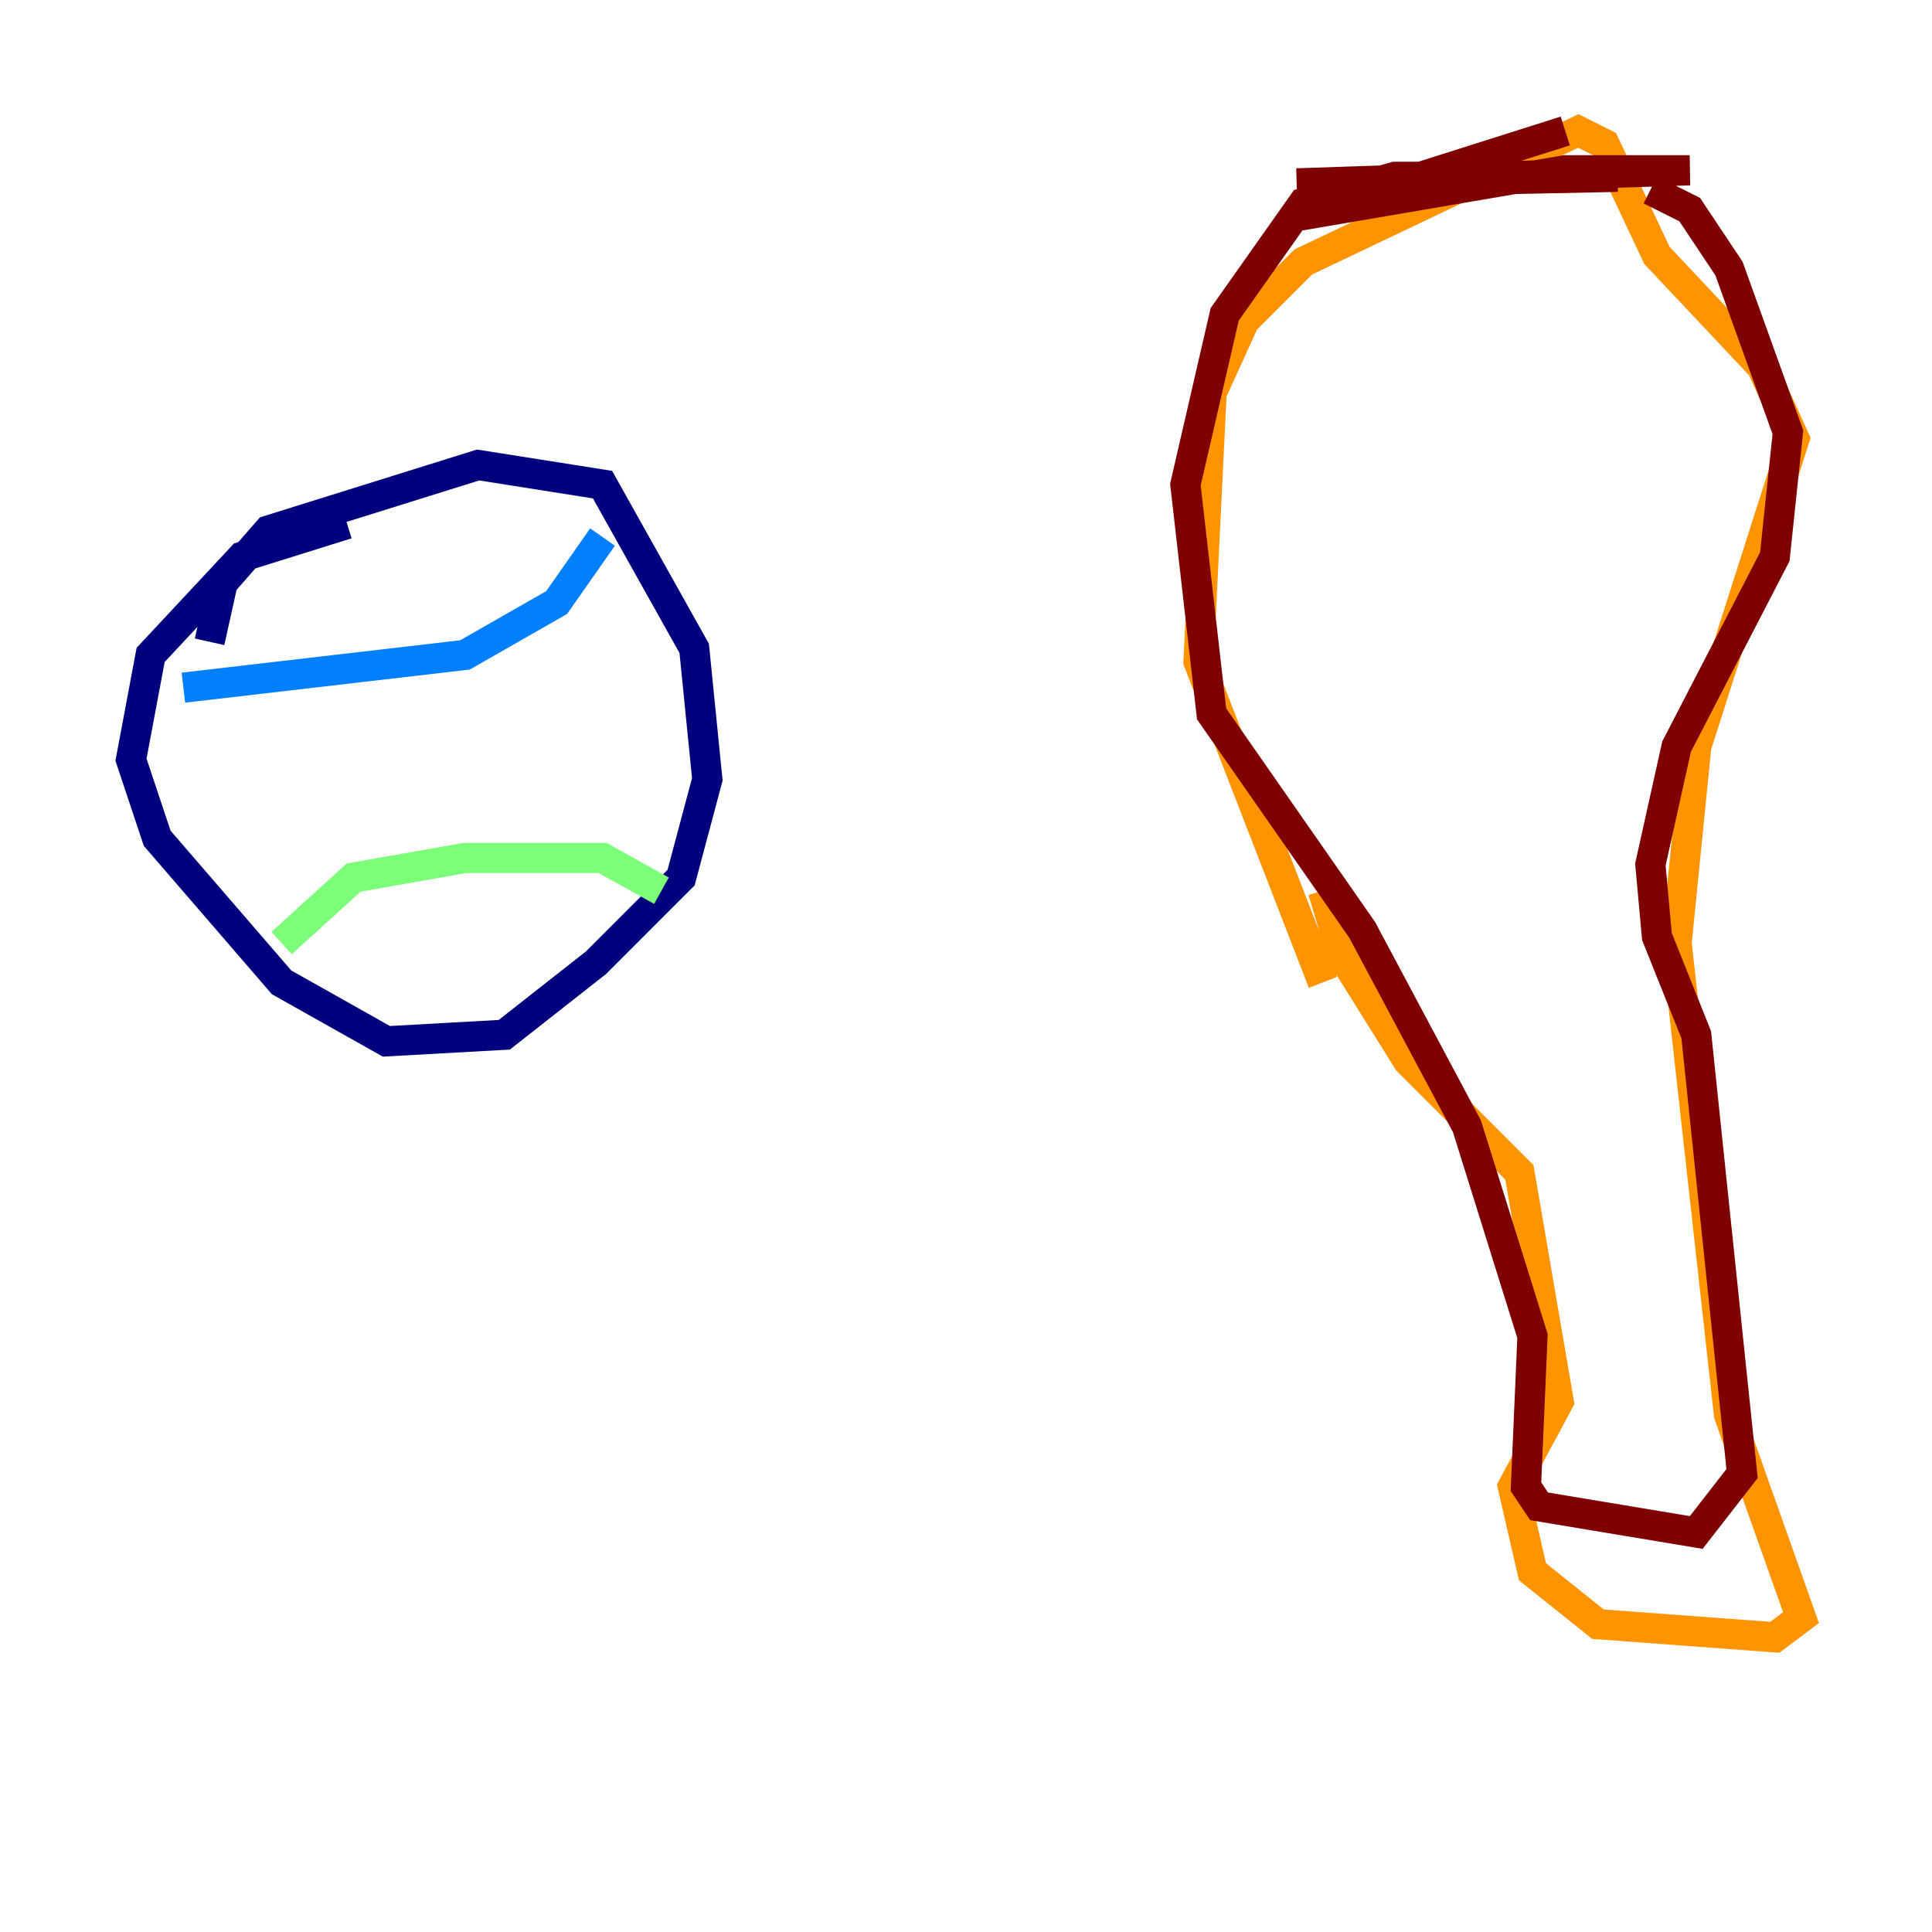 <?xml version="1.0" encoding="utf-8" ?>
<svg baseProfile="tiny" height="128" version="1.2" viewBox="0,0,128,128" width="128" xmlns="http://www.w3.org/2000/svg" xmlns:ev="http://www.w3.org/2001/xml-events" xmlns:xlink="http://www.w3.org/1999/xlink"><defs /><polyline fill="none" points="22.997,34.712 16.054,36.881 9.98,43.39 8.678,50.332 10.414,55.539 18.658,65.085 25.6,68.99 33.41,68.556 39.485,63.783 45.125,58.142 46.861,51.634 45.993,42.956 39.919,32.108 31.675,30.807 17.79,35.146 14.752,38.617 13.885,42.522" stroke="#00007f" stroke-width="2" /><polyline fill="none" points="12.149,45.559 30.807,43.39 36.881,39.919 39.919,35.58" stroke="#0080ff" stroke-width="2" /><polyline fill="none" points="18.658,62.481 23.43,58.142 30.807,56.841 39.919,56.841 43.824,59.01" stroke="#7cff79" stroke-width="2" /><polyline fill="none" points="87.647,65.085 79.403,43.824 80.271,26.034 82.441,21.261 86.346,17.356 104.57,8.678 106.305,9.546 109.776,16.922 116.719,24.298 118.888,29.071 112.38,49.464 111.078,62.481 114.549,93.722 119.322,107.173 117.586,108.475 105.871,107.607 101.532,104.136 100.231,98.495 103.268,92.854 100.664,77.668 93.288,70.291 88.949,63.349 87.647,59.01" stroke="#ff9400" stroke-width="2" /><polyline fill="none" points="103.702,8.678 85.912,14.319 103.702,11.281 111.946,11.281 85.912,12.149 107.173,11.715 92.42,11.715 86.346,13.451 81.139,20.827 78.536,32.108 80.271,47.295 90.251,61.614 97.193,74.63 101.532,88.515 101.098,98.495 101.966,99.797 112.38,101.532 115.417,97.627 112.38,68.556 109.776,62.047 109.342,57.275 111.078,49.464 117.586,36.881 118.454,28.637 114.549,17.79 111.946,13.885 109.342,12.583" stroke="#7f0000" stroke-width="2" /></svg>